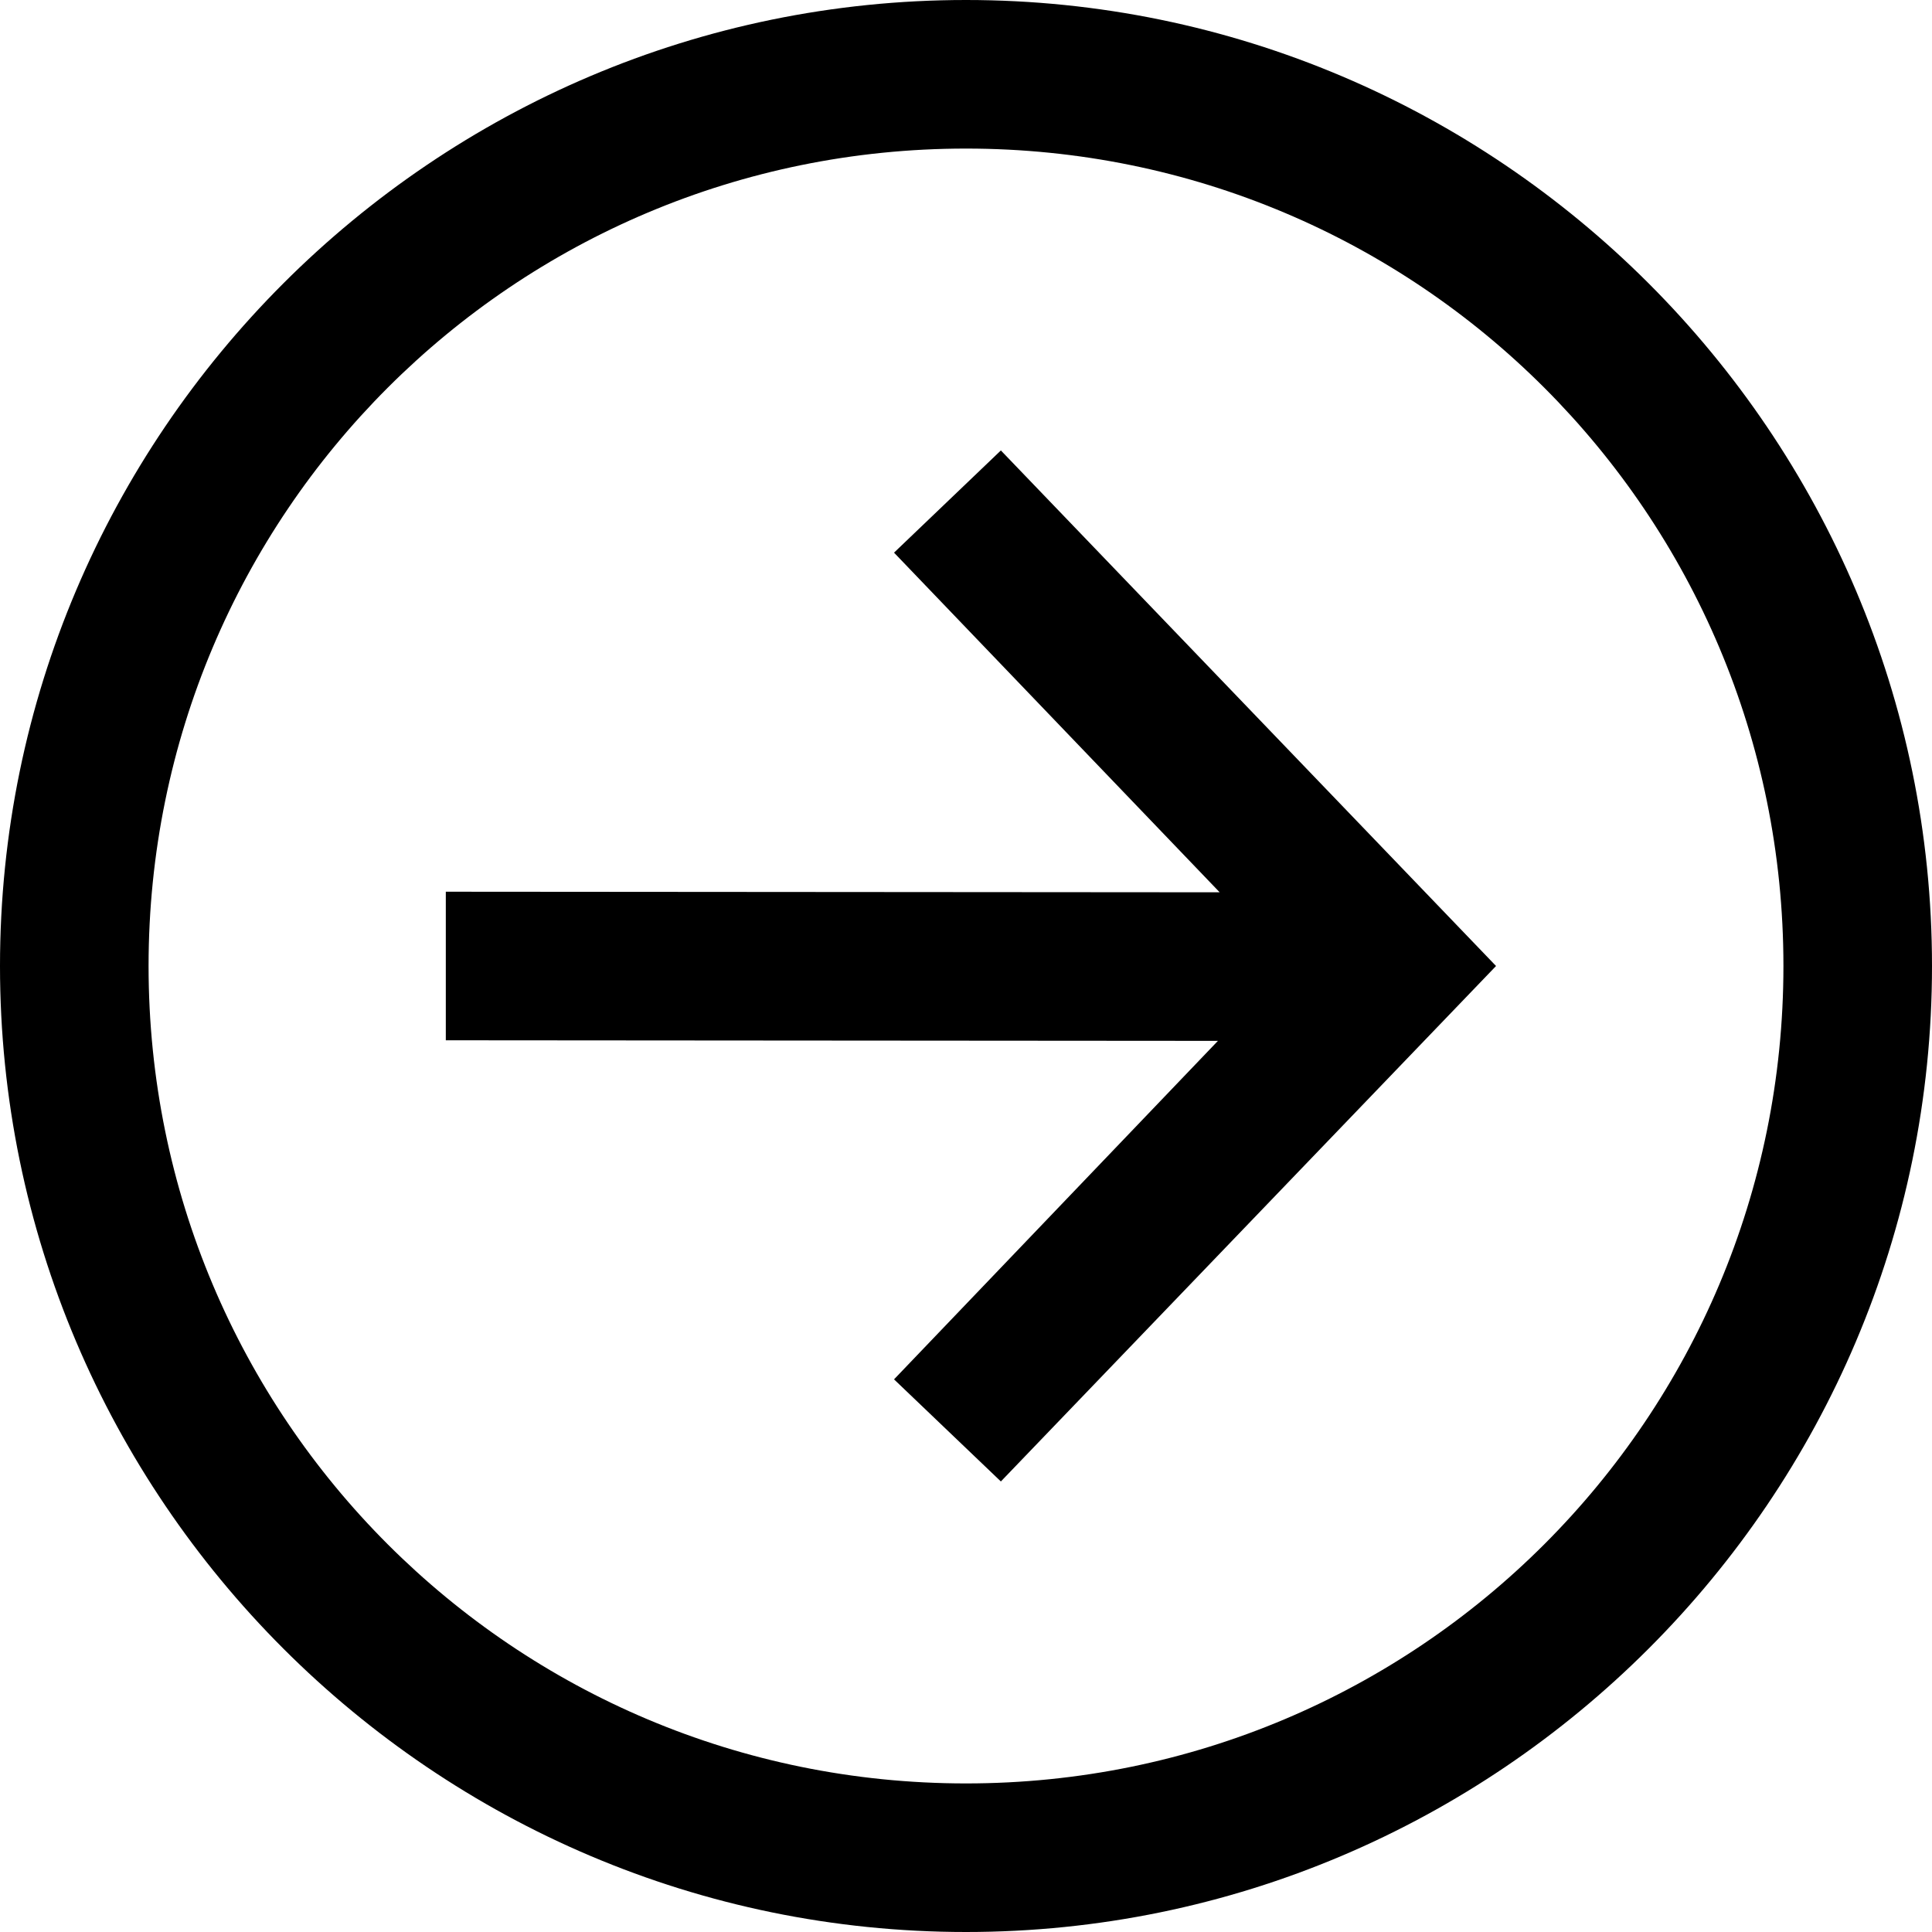 <svg width="20" height="20" viewBox="0 0 20 20" fill="none" xmlns="http://www.w3.org/2000/svg">
<path d="M10 0C4.489 0 0 4.489 0 10C0 15.511 4.489 20 10 20C15.511 20 20 15.511 20 10C20 4.489 15.511 0 10 0ZM10 1.538C14.681 1.538 18.462 5.319 18.462 10C18.462 14.681 14.681 18.462 10 18.462C5.319 18.462 1.538 14.681 1.538 10C1.538 5.319 5.319 1.538 10 1.538ZM10.361 4.663L9.255 5.721L12.626 9.237L4.615 9.231V10.769L12.608 10.775L9.255 14.279L10.361 15.336L15.487 10L10.361 4.663Z" fill="black"/>
</svg>
